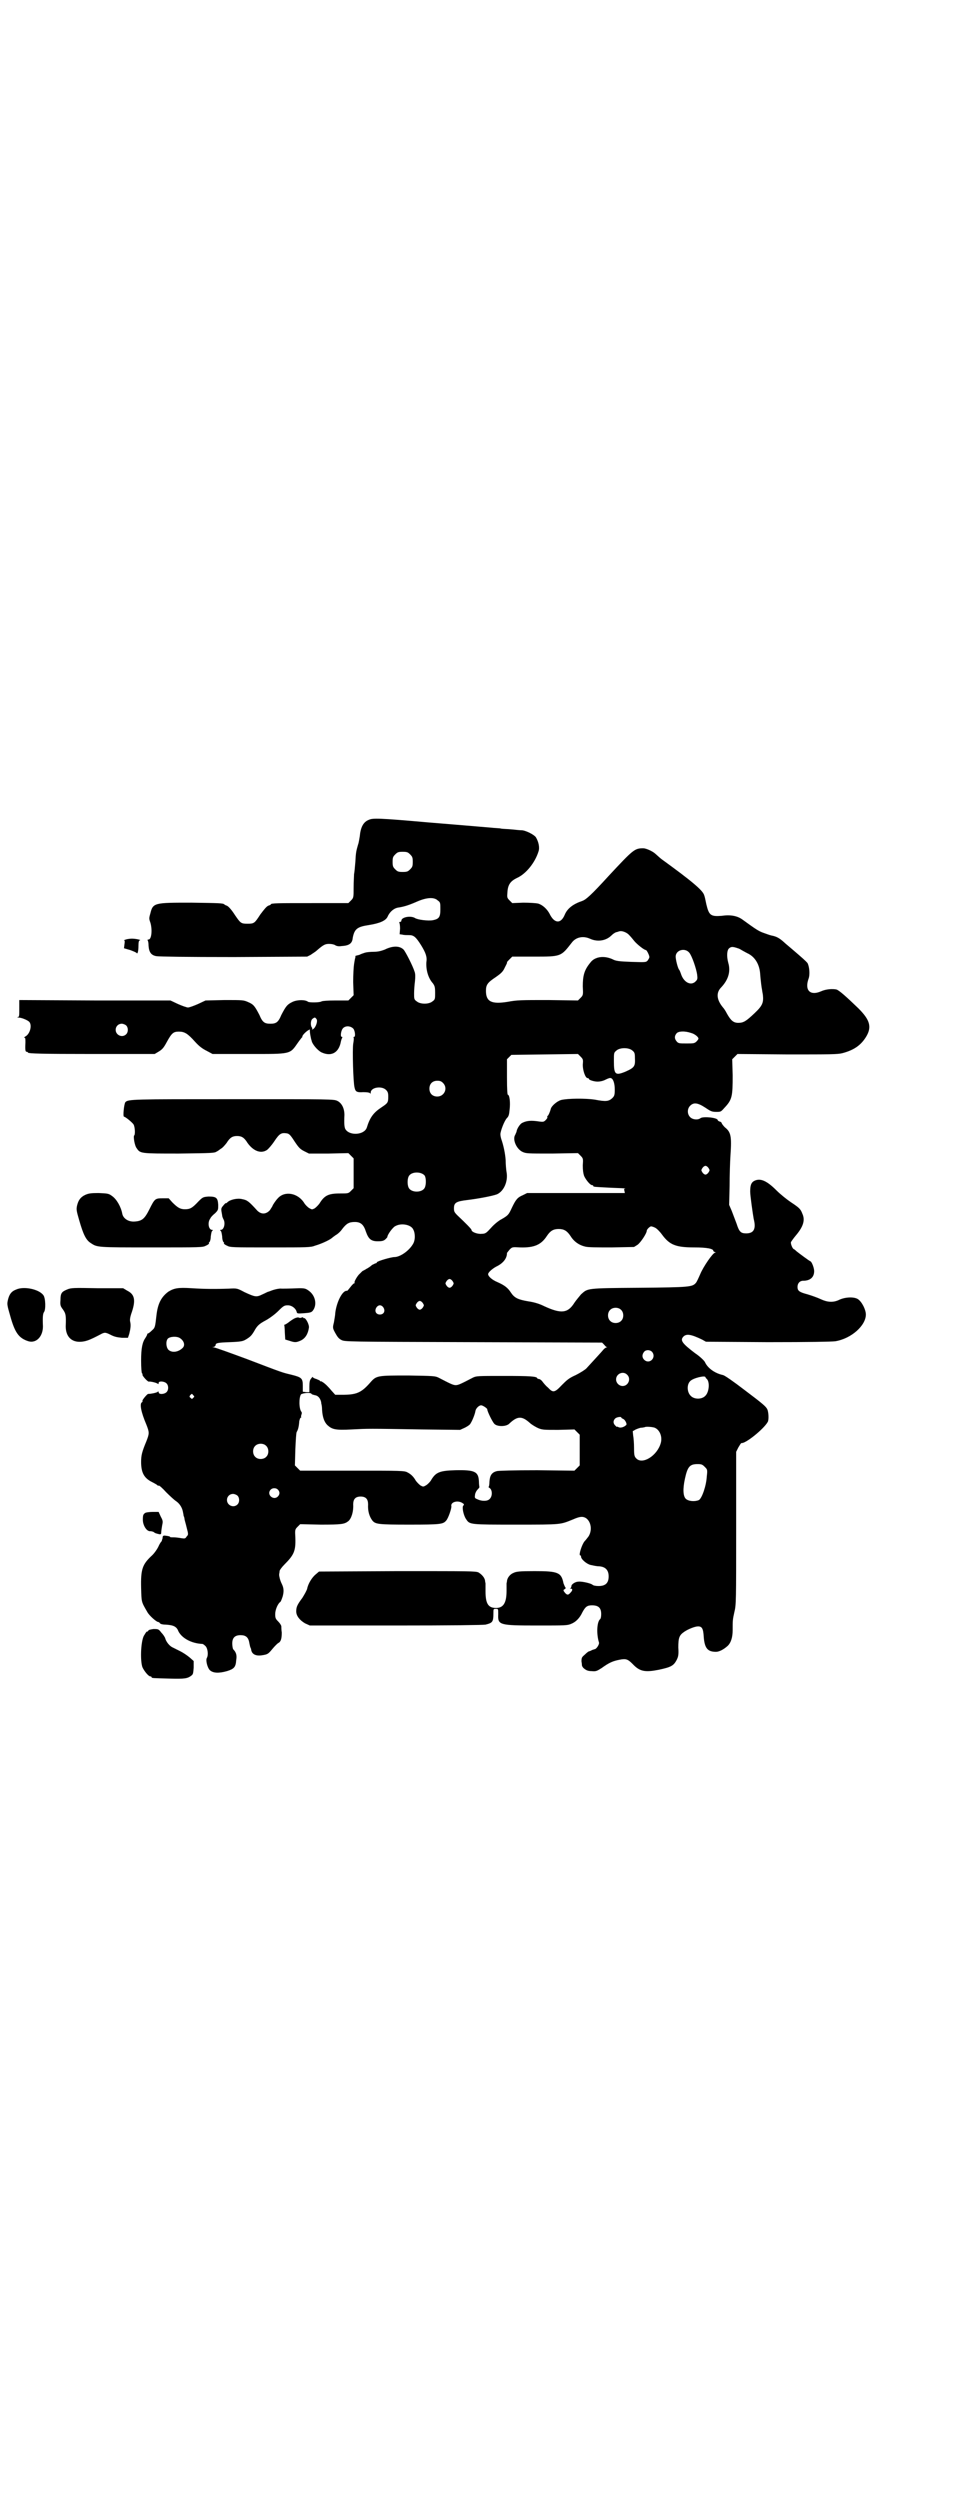 <?xml version="1.0" standalone="no"?>
<!DOCTYPE svg PUBLIC "-//W3C//DTD SVG 20010904//EN"
 "http://www.w3.org/TR/2001/REC-SVG-20010904/DTD/svg10.dtd">
<svg version="1.0" xmlns="http://www.w3.org/2000/svg"
 width="1100pt" height="2850pt" viewBox="0 0 1100 2850"
 preserveAspectRatio="xMidYMid meet">
<g transform="translate(0,2850) scale(0.5,-0.5)"
fill="#000000" stroke="none">
<path d="M842 3831 c-13 -5 -19 -17 -21 -38 -1 -5 -2 -14 -4 -19 -4 -14 -5
-18 -6 -39 -1 -11 -2 -24 -3 -28 0 -4 -1 -18 -1 -31 0 -22 0 -23 -6 -29 l-6
-6 -83 0 c-79 0 -94 0 -94 -3 0 -1 -3 -2 -6 -3 -4 -2 -9 -8 -18 -20 -13 -20
-14 -21 -29 -21 -15 0 -16 1 -29 20 -7 11 -14 19 -18 21 -3 1 -5 2 -6 3 -3 3
-11 3 -75 4 -85 0 -88 0 -94 -25 -3 -10 -3 -12 0 -20 5 -16 3 -39 -4 -39 -2 0
-3 -1 -2 -2 1 -1 2 -6 2 -12 1 -15 6 -22 18 -24 7 -1 66 -2 177 -2 l167 1 8 4
c4 3 11 7 14 10 15 13 19 15 28 15 5 0 11 -1 14 -3 3 -2 8 -3 14 -2 18 1 25 6
26 19 4 20 10 25 37 29 25 4 39 10 43 20 5 11 15 19 25 20 13 2 25 6 43 14 21
9 38 10 46 2 6 -4 6 -6 6 -20 0 -18 -3 -22 -17 -25 -11 -2 -35 1 -41 5 -10 6
-31 2 -31 -6 0 -2 -2 -3 -3 -3 -2 0 -3 -1 -2 -1 1 -1 2 -7 2 -14 l-1 -13 7 -1
c3 -1 10 -1 15 -1 10 0 15 -4 27 -23 11 -18 14 -27 12 -39 -1 -17 4 -36 15
-48 4 -6 5 -8 5 -22 0 -13 0 -15 -6 -19 -8 -7 -28 -7 -36 0 -6 4 -6 6 -6 18 0
8 1 20 2 28 1 10 1 17 -1 22 -4 13 -21 46 -25 50 -9 9 -25 9 -43 0 -8 -3 -15
-5 -25 -5 -8 0 -17 -1 -20 -2 -3 -1 -6 -2 -6 -2 0 0 -3 -1 -7 -3 -4 -1 -8 -2
-8 -2 -1 0 -1 -1 -1 -4 -1 -2 -2 -9 -3 -15 -1 -6 -2 -24 -2 -41 l1 -30 -6 -6
-6 -6 -29 0 c-19 0 -30 -1 -32 -2 -4 -3 -28 -3 -31 -1 -6 5 -24 5 -35 0 -13
-6 -16 -11 -26 -30 -7 -17 -12 -20 -25 -20 -13 0 -18 3 -25 20 -10 19 -13 24
-25 29 -11 5 -12 5 -54 5 l-44 -1 -17 -8 c-9 -4 -20 -8 -23 -8 -3 0 -14 4 -23
8 l-17 8 -172 0 -173 1 0 -19 c0 -16 0 -19 -3 -20 -3 0 -2 -1 1 -1 7 0 19 -5
24 -9 8 -7 3 -28 -8 -34 -3 -2 -4 -3 -2 -3 2 0 2 -3 2 -11 -1 -18 0 -21 3 -21
1 0 3 -1 3 -2 1 -2 32 -3 145 -3 l144 0 10 6 c8 5 11 9 18 22 11 20 15 23 27
23 13 0 20 -4 37 -23 10 -11 17 -16 27 -21 l13 -7 83 0 c98 0 93 -1 112 26 4
6 8 10 8 11 1 0 2 1 2 3 0 3 9 12 15 15 2 1 3 2 2 1 0 -1 0 -6 1 -12 1 -5 2
-11 3 -13 1 -8 13 -22 22 -27 21 -10 38 -3 44 20 1 6 3 12 4 13 1 1 0 2 -1 2
-4 0 -2 15 3 20 6 6 17 5 23 -1 4 -4 6 -19 2 -19 -1 0 -2 -1 -1 -2 1 -1 0 -8
-1 -14 -2 -13 0 -87 3 -99 2 -10 5 -12 20 -11 9 0 14 -1 15 -2 1 -2 2 -2 2 1
0 12 25 16 35 6 4 -4 5 -7 5 -15 0 -14 -1 -15 -16 -25 -18 -12 -26 -23 -33
-46 -6 -17 -40 -19 -49 -3 -2 4 -3 11 -2 32 0 15 -6 27 -16 32 -8 4 -13 4
-236 4 -232 0 -242 0 -248 -7 -3 -4 -6 -33 -3 -33 3 0 19 -13 22 -18 3 -6 4
-23 1 -25 -2 -2 1 -23 6 -29 8 -12 9 -12 96 -12 77 1 82 1 87 5 1 0 5 3 9 6 4
2 9 8 13 13 8 13 14 16 24 16 10 0 16 -3 24 -16 13 -18 30 -25 44 -16 3 2 11
11 17 20 12 18 16 20 29 18 5 -1 8 -4 17 -18 10 -15 13 -18 23 -23 l10 -5 45
0 45 1 6 -6 6 -6 0 -34 0 -34 -6 -6 c-6 -6 -6 -6 -26 -6 -26 0 -35 -5 -46 -23
-3 -4 -8 -9 -11 -11 -6 -3 -6 -3 -13 1 -3 2 -8 7 -10 10 -14 24 -45 30 -61 12
-5 -5 -12 -16 -12 -17 0 -1 -3 -5 -6 -10 -9 -10 -20 -10 -29 -1 -19 21 -23 24
-34 26 -11 3 -28 -1 -34 -7 -2 -2 -3 -3 -3 -2 0 1 -3 -1 -6 -5 -6 -7 -6 -7 -3
-23 0 -3 2 -7 3 -9 5 -9 1 -24 -6 -24 -2 0 -2 -1 -1 -2 2 0 3 -6 4 -13 0 -7 2
-12 3 -13 1 0 2 -1 1 -2 -1 -1 2 -4 7 -6 7 -4 12 -4 99 -4 85 0 92 0 102 4 17
5 35 14 39 18 1 1 4 3 8 6 4 2 11 8 15 14 10 13 16 16 29 16 13 0 20 -6 25
-22 6 -17 12 -22 27 -22 10 0 14 1 18 5 2 2 4 4 4 5 0 5 13 23 19 25 13 7 35
3 40 -8 5 -9 5 -25 -1 -34 -9 -15 -29 -29 -42 -29 -7 0 -39 -9 -40 -12 0 -1
-1 -2 -2 -2 -1 0 -5 -2 -9 -4 -3 -3 -9 -7 -13 -9 -3 -2 -7 -4 -9 -5 -1 -1 -4
-4 -6 -6 -5 -4 -13 -18 -12 -20 1 -1 0 -2 -1 -2 -1 0 -5 -4 -8 -8 -4 -5 -7 -9
-8 -9 -10 2 -24 -25 -27 -51 0 -5 -2 -14 -3 -21 -3 -12 -3 -13 3 -24 5 -9 8
-13 14 -16 8 -4 9 -4 302 -5 l293 -1 4 -4 c2 -2 4 -5 6 -6 2 0 2 -1 0 -1 -1 0
-4 -2 -6 -4 -4 -5 -30 -33 -40 -44 -3 -3 -14 -10 -24 -15 -16 -7 -21 -12 -32
-23 -16 -17 -20 -18 -31 -6 -5 4 -10 10 -13 14 -2 3 -6 6 -8 6 -2 0 -4 1 -4 2
-2 4 -16 5 -76 5 -60 0 -63 0 -71 -4 -27 -14 -33 -17 -39 -17 -6 0 -12 3 -39
17 -8 4 -12 4 -69 5 -71 0 -73 0 -87 -16 -21 -24 -32 -28 -65 -28 l-15 0 -9
10 c-4 5 -9 10 -11 12 -4 4 -11 9 -13 9 -1 -1 -2 0 -2 1 0 1 -4 2 -8 4 -4 1
-8 3 -8 4 0 2 -2 0 -4 -3 -3 -3 -4 -8 -4 -18 l0 -13 -7 0 -8 1 0 14 c0 17 -3
19 -27 25 -21 5 -18 4 -102 36 -38 14 -71 26 -74 26 -5 1 -5 1 0 1 2 1 4 3 4
4 0 5 4 6 33 7 25 1 29 2 36 6 10 6 13 9 19 19 7 13 12 17 27 25 9 5 21 14 28
21 12 12 14 13 22 13 9 0 18 -7 20 -15 1 -4 2 -4 17 -3 14 1 17 2 20 6 10 13
6 34 -9 45 -7 5 -9 6 -22 6 -24 -1 -36 -1 -40 -1 -5 1 -18 -2 -25 -5 -3 -1 -5
-2 -6 -2 -1 0 -6 -3 -13 -6 -14 -7 -17 -6 -41 5 -17 9 -17 9 -36 8 -29 -1 -54
-1 -85 1 -31 2 -40 0 -53 -8 -16 -12 -24 -27 -27 -54 -3 -26 -3 -28 -10 -34
-4 -4 -8 -7 -9 -7 -1 0 -2 -1 -2 -2 0 -1 -2 -5 -4 -8 -7 -10 -10 -23 -10 -52
0 -17 1 -28 2 -29 1 -1 2 -2 1 -3 -1 -2 12 -17 15 -16 3 1 19 -3 20 -5 1 -1 2
-1 2 2 0 5 13 4 18 -1 5 -5 5 -15 0 -20 -5 -5 -18 -6 -18 0 0 2 -1 2 -2 1 -1
-2 -15 -5 -22 -5 -2 0 -14 -14 -13 -16 1 -1 0 -2 -1 -3 -6 -3 -2 -23 10 -51 7
-18 7 -20 0 -38 -10 -24 -12 -32 -12 -47 0 -25 7 -37 25 -46 6 -3 11 -6 12 -7
1 -1 2 -2 3 -1 1 1 9 -6 17 -15 9 -9 19 -18 22 -20 8 -5 14 -14 16 -23 1 -4 2
-10 2 -11 1 -2 2 -5 2 -7 0 -2 3 -11 5 -20 4 -15 4 -16 0 -20 -3 -5 -4 -5 -12
-4 -5 1 -13 2 -17 2 -5 0 -9 0 -9 1 0 1 -3 2 -12 3 -4 0 -5 -1 -5 -6 -1 -3 -2
-6 -2 -7 -1 0 -5 -6 -8 -13 -3 -6 -10 -16 -16 -21 -20 -19 -24 -30 -23 -72 1
-33 0 -31 14 -55 4 -8 21 -23 25 -23 1 0 3 -1 4 -3 2 -2 7 -3 13 -3 17 -1 25
-4 29 -15 8 -16 30 -28 55 -29 1 0 4 -2 7 -5 5 -5 7 -20 3 -27 -3 -5 1 -22 7
-28 8 -7 21 -7 39 -2 16 5 20 9 21 25 2 11 0 18 -7 25 -1 2 -2 8 -2 13 0 13 6
19 19 19 12 0 18 -5 20 -18 1 -5 2 -10 3 -11 0 -1 1 -2 1 -3 1 -11 10 -16 24
-14 14 2 15 3 25 15 5 6 11 12 13 13 6 3 8 10 8 24 -1 6 -1 13 -1 14 0 2 -3 7
-7 11 -6 6 -7 8 -7 17 0 10 6 24 12 28 1 1 3 6 5 12 3 11 3 19 -2 29 -4 8 -6
17 -6 21 0 2 1 5 1 8 0 2 5 9 11 15 22 22 26 31 25 61 -1 18 -1 19 5 25 l6 6
47 -1 c48 0 54 1 63 8 7 6 12 22 11 38 0 12 5 18 17 18 12 0 17 -6 17 -18 -1
-15 3 -28 10 -37 7 -8 13 -9 84 -9 72 0 77 1 84 9 5 5 13 29 12 33 -2 9 13 14
24 8 5 -3 6 -4 3 -7 -3 -4 1 -23 7 -31 8 -12 8 -12 114 -12 106 0 100 0 130
12 16 7 22 7 29 3 12 -8 15 -28 6 -42 -3 -4 -7 -9 -9 -11 -6 -7 -14 -32 -10
-32 1 0 2 -1 2 -3 0 -6 13 -17 22 -19 5 -1 13 -3 19 -3 15 -1 22 -9 22 -23 0
-15 -7 -22 -23 -22 -6 0 -12 1 -14 3 -3 3 -24 8 -32 7 -7 0 -16 -6 -16 -10 0
-2 -1 -4 -2 -5 -2 0 -2 -1 1 -1 4 0 4 -4 -1 -9 -5 -6 -8 -6 -13 0 -4 5 -4 6 0
8 2 2 3 3 2 3 -1 0 -3 5 -5 10 -5 25 -12 28 -66 28 -35 0 -42 -1 -48 -4 -8 -3
-14 -11 -15 -18 0 -3 -1 -5 -1 -6 0 -1 0 -8 0 -17 0 -27 -7 -39 -24 -39 -18 0
-24 10 -24 38 0 9 0 17 0 18 0 1 -1 3 -1 6 -1 7 -7 14 -15 19 -7 3 -18 3 -185
3 l-179 -1 -7 -6 c-9 -7 -18 -22 -20 -33 -1 -4 -6 -13 -11 -21 -12 -16 -14
-21 -14 -31 0 -10 8 -20 20 -27 l11 -5 195 0 c130 0 199 1 206 2 16 4 18 6 18
26 0 10 0 10 6 10 5 0 5 0 5 -12 -1 -25 1 -26 90 -26 64 0 68 0 77 4 10 4 19
13 25 26 7 13 11 16 22 16 15 0 21 -6 21 -20 0 -6 -1 -11 -3 -12 -7 -7 -8 -34
-2 -53 1 -4 -6 -15 -10 -15 0 0 -3 -1 -6 -2 -3 -2 -7 -3 -7 -3 -1 0 -5 -3 -9
-7 -7 -6 -8 -7 -8 -16 1 -5 1 -9 1 -9 1 -3 2 -5 6 -8 4 -3 8 -5 16 -5 10 -1
12 0 23 7 18 13 26 16 41 19 15 3 19 1 30 -10 16 -17 28 -19 59 -13 28 6 34 9
41 22 4 8 5 12 4 29 0 22 2 28 14 36 9 6 24 12 31 12 9 0 12 -5 13 -24 2 -26
9 -34 28 -34 7 0 17 5 26 13 8 7 12 20 12 36 0 23 0 24 4 42 4 16 4 25 4 191
l0 174 5 10 c3 5 6 10 7 10 9 -2 51 32 60 48 3 5 2 23 -1 29 -3 6 -8 11 -52
44 -26 20 -45 33 -49 34 -19 4 -35 16 -41 29 -1 3 -11 13 -23 21 -29 22 -34
29 -27 37 7 8 18 6 43 -6 l9 -5 141 -1 c97 0 145 1 154 2 37 6 70 36 70 61 0
11 -9 29 -18 35 -9 6 -30 5 -44 -2 -13 -6 -26 -5 -41 2 -6 3 -20 8 -30 11 -19
5 -23 8 -23 17 0 8 5 14 13 14 16 0 25 8 25 22 0 7 -5 20 -8 22 -3 1 -27 19
-32 23 -3 3 -6 5 -6 5 -3 0 -8 12 -7 16 1 2 6 9 11 15 17 20 22 35 15 50 -4
11 -8 14 -26 26 -9 6 -24 18 -33 27 -23 23 -38 29 -52 21 -6 -4 -8 -10 -8 -24
0 -9 6 -51 8 -62 6 -23 0 -33 -17 -33 -12 0 -16 3 -22 22 -3 8 -8 21 -11 29
l-6 14 1 43 c0 24 1 55 2 70 3 44 1 53 -13 64 -3 3 -6 7 -7 9 0 2 -3 4 -5 4
-2 1 -4 2 -4 3 0 6 -32 9 -39 5 -6 -5 -18 -4 -24 2 -7 7 -7 19 0 26 8 8 17 7
34 -4 12 -8 15 -10 25 -10 11 0 11 0 19 9 18 19 19 26 19 74 l-1 37 6 6 6 6
114 -1 c97 0 115 0 126 3 26 7 42 18 54 38 13 22 8 38 -18 64 -29 28 -44 41
-50 43 -9 2 -24 1 -35 -4 -25 -11 -38 2 -29 28 4 10 2 28 -2 36 -4 5 -12 12
-33 30 -8 7 -18 15 -21 18 -10 9 -17 13 -28 15 -5 1 -15 5 -21 7 -10 4 -16 8
-45 29 -12 9 -28 12 -48 9 -25 -2 -29 1 -35 26 -2 10 -4 19 -5 21 -3 11 -28
32 -97 82 -4 3 -7 6 -15 13 -7 6 -21 12 -27 12 -20 0 -23 -3 -79 -63 -41 -45
-52 -54 -60 -57 -21 -7 -34 -17 -40 -31 -9 -22 -24 -21 -35 2 -6 11 -16 20
-26 23 -5 1 -19 2 -34 2 l-25 -1 -6 6 c-6 6 -6 7 -5 19 1 17 7 25 21 32 21 9
42 35 50 61 3 9 0 22 -6 32 -4 6 -22 15 -31 16 -4 0 -15 1 -24 2 -9 1 -21 1
-25 2 -4 1 -14 1 -22 2 -12 1 -106 9 -144 12 -113 10 -126 10 -135 6z m94 -79
c5 -5 6 -7 6 -17 0 -10 -1 -12 -6 -17 -5 -5 -7 -6 -17 -6 -10 0 -12 1 -17 6
-5 5 -6 7 -6 17 0 10 1 12 6 17 5 5 7 6 17 6 10 0 12 -1 17 -6z m500 -184 c3
-3 8 -9 12 -14 6 -7 22 -20 26 -20 2 0 8 -12 8 -16 0 -2 -2 -5 -4 -8 -4 -4 -4
-4 -37 -3 -28 1 -36 2 -43 6 -20 9 -41 6 -51 -8 -14 -17 -17 -30 -17 -54 1
-19 1 -20 -5 -26 l-6 -6 -68 1 c-61 0 -71 0 -92 -4 -37 -6 -50 0 -50 25 0 14
4 19 22 31 13 9 17 13 21 22 3 6 6 11 5 12 0 1 3 4 6 7 l6 6 50 0 c62 0 61 0
86 32 9 12 25 16 41 9 17 -8 36 -5 48 6 5 5 11 9 14 9 3 1 6 2 7 2 5 1 16 -3
21 -9z m248 -30 c4 -1 8 -4 10 -5 2 -1 7 -4 11 -6 18 -8 29 -26 30 -50 1 -12
3 -29 4 -33 0 -1 1 -6 2 -12 2 -18 -1 -25 -19 -42 -19 -18 -25 -22 -37 -22
-11 0 -17 5 -26 21 -3 6 -7 12 -9 14 -15 18 -16 34 -4 46 16 17 22 36 16 56
-4 15 -3 29 2 33 5 4 8 4 20 0z m-111 -10 c6 -7 16 -36 18 -50 1 -9 1 -11 -3
-15 -10 -11 -26 -4 -33 14 -2 6 -4 11 -5 12 -3 3 -8 23 -8 30 0 15 21 21 31 9z
m-851 -151 c4 -4 -1 -19 -7 -23 -2 -1 -3 -2 -3 -1 1 1 1 3 0 4 -4 5 -3 17 1
20 5 4 6 4 9 0z m-434 -15 c5 -5 5 -15 0 -20 -9 -9 -24 -2 -24 10 0 8 6 14 14
14 3 0 8 -2 10 -4z m1289 -17 c8 -2 17 -9 17 -13 0 -1 -2 -4 -4 -6 -5 -5 -7
-5 -23 -5 -17 0 -19 0 -23 5 -5 6 -5 12 0 18 4 5 18 6 33 1z m-134 -40 c5 -4
6 -6 6 -17 1 -19 -1 -22 -21 -31 -24 -10 -27 -7 -27 24 0 19 0 19 6 24 8 7 28
7 36 0z m-113 -33 c0 -13 6 -30 11 -30 2 0 3 -1 3 -2 0 -2 11 -6 20 -6 4 0 11
1 17 4 6 3 11 5 13 4 5 -1 9 -11 9 -26 0 -13 -1 -15 -6 -20 -8 -7 -14 -8 -40
-3 -20 3 -61 3 -77 -1 -9 -3 -21 -13 -23 -20 -2 -8 -6 -16 -7 -16 -1 0 -1 -1
-1 -3 1 -1 -1 -4 -4 -7 -4 -4 -6 -4 -14 -3 -19 3 -29 2 -39 -3 -5 -2 -12 -13
-13 -19 0 -2 -2 -5 -3 -8 -7 -10 2 -32 16 -39 9 -4 10 -4 68 -4 l59 1 6 -6 c6
-6 6 -7 5 -22 0 -11 1 -18 3 -24 4 -9 14 -21 18 -21 2 0 3 -1 3 -2 0 -2 2 -2
41 -4 20 -1 34 -1 32 -2 -3 0 -3 -1 -2 -5 l1 -5 -111 0 -112 0 -10 -5 c-12 -5
-16 -10 -25 -29 -7 -15 -8 -17 -24 -26 -6 -3 -17 -12 -23 -19 -11 -12 -13 -14
-22 -14 -9 -1 -23 4 -23 9 0 2 -14 16 -32 33 -7 7 -8 9 -8 16 0 13 5 16 30 19
25 3 57 9 68 13 16 7 26 30 22 51 -1 6 -2 18 -2 27 -1 15 -5 34 -10 48 -1 3
-2 8 -2 11 0 7 9 31 15 37 4 4 5 8 6 19 2 16 0 34 -4 34 -1 0 -2 11 -2 40 l0
41 5 5 5 5 76 1 76 1 6 -6 c6 -6 6 -7 5 -19z m-319 -41 c12 -12 3 -31 -13 -31
-11 0 -18 7 -18 18 0 11 7 18 18 18 6 0 9 -1 13 -5z m606 -194 c3 -5 3 -5 0
-10 -2 -3 -5 -5 -7 -5 -2 0 -5 2 -7 5 -3 5 -3 5 0 10 2 3 5 5 7 5 2 0 5 -2 7
-5z m-648 -17 c4 -6 4 -24 -1 -30 -7 -9 -27 -9 -34 0 -5 6 -5 24 0 30 7 9 27
9 35 0z m526 -119 c4 -2 11 -9 16 -16 17 -23 31 -29 73 -29 30 0 44 -3 44 -8
0 -1 2 -2 4 -3 2 0 2 -1 0 -1 -5 0 -27 -32 -34 -49 -4 -9 -8 -18 -10 -20 -8
-9 -13 -10 -129 -11 -123 -1 -117 -1 -133 -15 -4 -5 -11 -13 -15 -19 -15 -24
-30 -26 -69 -8 -10 5 -22 9 -36 11 -24 4 -32 8 -40 20 -7 11 -15 17 -31 24
-12 5 -21 13 -21 18 0 4 9 12 18 17 15 7 25 18 25 31 0 1 3 4 6 8 6 6 6 6 24
5 32 -1 48 6 61 26 8 12 15 16 27 16 12 0 19 -4 27 -16 8 -13 20 -21 33 -24 6
-2 28 -2 61 -2 l51 1 8 5 c7 5 21 26 21 32 0 3 7 10 10 10 1 0 5 -1 9 -3z
m-462 -122 c3 -5 3 -5 0 -10 -2 -3 -5 -5 -7 -5 -2 0 -5 2 -7 5 -3 5 -3 5 0 10
2 3 5 5 7 5 2 0 5 -2 7 -5z m-68 -50 c3 -5 3 -5 0 -10 -2 -3 -5 -5 -7 -5 -2 0
-5 2 -7 5 -3 5 -3 5 0 10 2 3 5 5 7 5 2 0 5 -2 7 -5z m-90 -10 c5 -8 1 -16 -8
-16 -9 0 -13 8 -8 16 2 3 5 5 8 5 3 0 6 -2 8 -5z m542 -5 c7 -6 7 -19 1 -25
-6 -7 -19 -7 -25 -1 -7 6 -7 19 -1 25 6 7 19 7 25 1z m-1006 -65 c9 -6 12 -16
6 -22 -10 -10 -25 -12 -33 -4 -5 6 -6 19 -1 25 5 5 21 6 28 1z m1077 -31 c11
-13 -6 -30 -18 -18 -5 5 -5 12 0 18 4 5 13 5 18 0z m-57 -52 c10 -9 3 -26 -10
-26 -8 0 -15 7 -15 15 0 13 16 20 25 11z m179 -6 c0 -1 2 -3 4 -5 6 -8 4 -29
-4 -37 -8 -9 -26 -9 -34 0 -8 8 -9 25 -1 33 6 7 35 14 35 9z m-899 -38 c0 -1
4 -2 8 -3 7 -1 12 -7 14 -16 0 -3 1 -6 1 -6 0 0 1 -5 1 -11 1 -17 5 -28 12
-35 11 -10 18 -12 56 -10 38 2 36 2 160 0 l87 -1 11 5 c6 3 12 7 13 10 4 6 10
21 11 28 1 6 8 13 13 13 4 0 14 -7 14 -9 0 -5 12 -29 16 -33 6 -7 27 -7 34 0
19 18 29 18 47 2 3 -3 11 -8 17 -11 11 -5 13 -5 48 -5 l37 1 6 -6 6 -6 0 -35
0 -35 -6 -6 -6 -6 -85 1 c-54 0 -88 -1 -92 -2 -12 -3 -16 -10 -17 -24 0 -6 -1
-12 -2 -12 -1 0 0 -1 3 -3 6 -5 6 -19 -1 -25 -5 -5 -18 -5 -28 0 -5 2 -6 3 -5
9 0 4 3 10 6 13 3 3 5 6 4 6 0 0 -1 6 -1 12 -1 23 -9 27 -54 26 -37 -1 -45 -5
-56 -24 -2 -3 -7 -8 -10 -10 -7 -4 -7 -4 -13 -1 -3 2 -8 7 -11 11 -5 9 -11 15
-19 19 -7 4 -14 4 -126 4 l-119 0 -6 6 -6 6 1 36 c1 23 2 38 3 40 3 5 5 11 6
25 1 4 2 8 4 8 1 0 1 1 0 1 0 1 0 3 1 6 1 2 1 5 0 6 -6 7 -6 33 -1 40 4 3 22
5 24 1z m-270 -3 c3 -3 3 -3 0 -6 -3 -3 -3 -3 -6 0 -3 2 -3 3 -1 6 4 4 4 4 7
0z m977 -51 c0 -1 2 -2 4 -3 4 -1 10 -12 7 -14 -5 -5 -13 -7 -17 -5 -2 1 -4 2
-4 1 0 -1 -2 1 -4 3 -5 5 -5 11 0 16 3 3 14 5 14 2z m76 -23 c12 -5 18 -21 14
-35 -8 -29 -42 -50 -56 -35 -4 4 -5 7 -5 23 0 11 -1 24 -2 29 l-1 10 7 4 c5 2
10 4 13 4 3 0 6 1 7 1 2 2 17 1 23 -1z m-887 -41 c7 -6 7 -19 1 -25 -6 -7 -19
-7 -25 -1 -7 6 -7 19 -1 25 6 7 19 7 25 1z m1001 -48 c6 -6 7 -6 5 -22 -1 -21
-11 -50 -18 -54 -9 -4 -24 -3 -30 3 -6 6 -7 22 -2 45 6 28 11 34 29 34 9 0 11
-1 16 -6z m-974 -52 c5 -5 5 -11 0 -16 -10 -10 -27 5 -16 16 4 4 12 4 16 0z
m-92 -14 c5 -5 5 -15 0 -20 -9 -9 -24 -2 -24 10 0 8 6 14 14 14 3 0 8 -2 10
-4z"/>
<path d="M287 3558 c-3 -1 -5 -2 -4 -2 2 0 2 -3 1 -9 l-1 -9 14 -4 c8 -3 15
-6 15 -7 2 -3 4 5 4 17 0 8 1 12 3 12 5 1 -10 4 -18 4 -4 0 -11 -1 -14 -2z"/>
<path d="M195 2976 c-11 -5 -16 -12 -19 -24 -2 -9 -2 -11 5 -35 9 -31 15 -44
26 -51 15 -10 14 -10 139 -10 112 0 117 0 124 4 5 2 8 5 7 6 -1 1 0 2 1 2 1 1
3 6 3 13 1 7 2 13 4 13 1 1 1 2 -1 2 -8 0 -11 17 -4 26 1 3 6 8 11 12 7 7 7 8
7 19 -1 16 -4 19 -22 19 -12 -1 -13 -1 -23 -11 -14 -15 -19 -18 -31 -18 -11 0
-17 4 -29 16 l-8 9 -14 0 c-17 0 -18 -1 -30 -25 -11 -22 -17 -27 -34 -28 -14
-1 -26 7 -28 18 -3 16 -13 33 -23 40 -8 6 -10 6 -31 7 -18 0 -23 -1 -30 -4z"/>
<path d="M37 2760 c-11 -4 -16 -11 -19 -24 -2 -9 -2 -11 5 -35 11 -40 20 -52
42 -59 18 -5 33 11 33 34 -1 22 0 28 2 32 5 5 4 33 -1 39 -10 14 -45 21 -62
13z"/>
<path d="M153 2760 c-12 -5 -15 -8 -15 -24 -1 -12 0 -14 6 -22 6 -9 7 -12 6
-38 0 -24 14 -37 36 -35 11 1 19 4 42 16 11 6 12 6 26 -1 8 -4 14 -5 24 -6
l14 0 3 9 c3 12 4 20 2 28 -1 4 0 11 4 22 9 27 6 40 -10 48 l-10 6 -59 0 c-54
1 -60 1 -69 -3z"/>
<path d="M674 2695 c-3 -1 -9 -5 -13 -8 -5 -4 -10 -7 -11 -7 -1 0 -2 -1 -1 -2
0 -1 1 -8 1 -16 l1 -16 10 -3 c12 -4 15 -4 26 1 10 5 16 15 18 29 1 7 -7 22
-11 22 -1 -1 -2 0 -2 1 0 1 -1 1 -4 0 -2 -1 -4 -1 -6 0 -2 1 -5 0 -8 -1z"/>
<path d="M332 2251 c-5 -3 -6 -5 -6 -16 0 -13 9 -27 17 -26 3 0 6 -1 8 -2 2
-2 4 -3 13 -5 3 0 4 0 4 5 0 2 1 9 2 15 2 9 2 11 -3 20 l-5 11 -13 0 c-7 0
-15 -1 -17 -2z"/>
<path d="M339 1983 c-1 -2 -2 -3 -4 -3 -1 0 -4 -5 -7 -10 -7 -15 -8 -57 -3
-71 4 -9 14 -21 18 -21 2 0 3 -1 3 -2 0 -2 2 -2 40 -3 36 -1 42 0 51 7 4 3 4
6 5 18 l0 15 -9 8 c-6 5 -15 11 -21 14 -6 3 -14 7 -18 9 -7 3 -15 13 -17 21
-1 3 -5 9 -9 13 -6 8 -7 8 -18 8 -6 -1 -11 -2 -11 -3z"/>
</g>
</svg>
